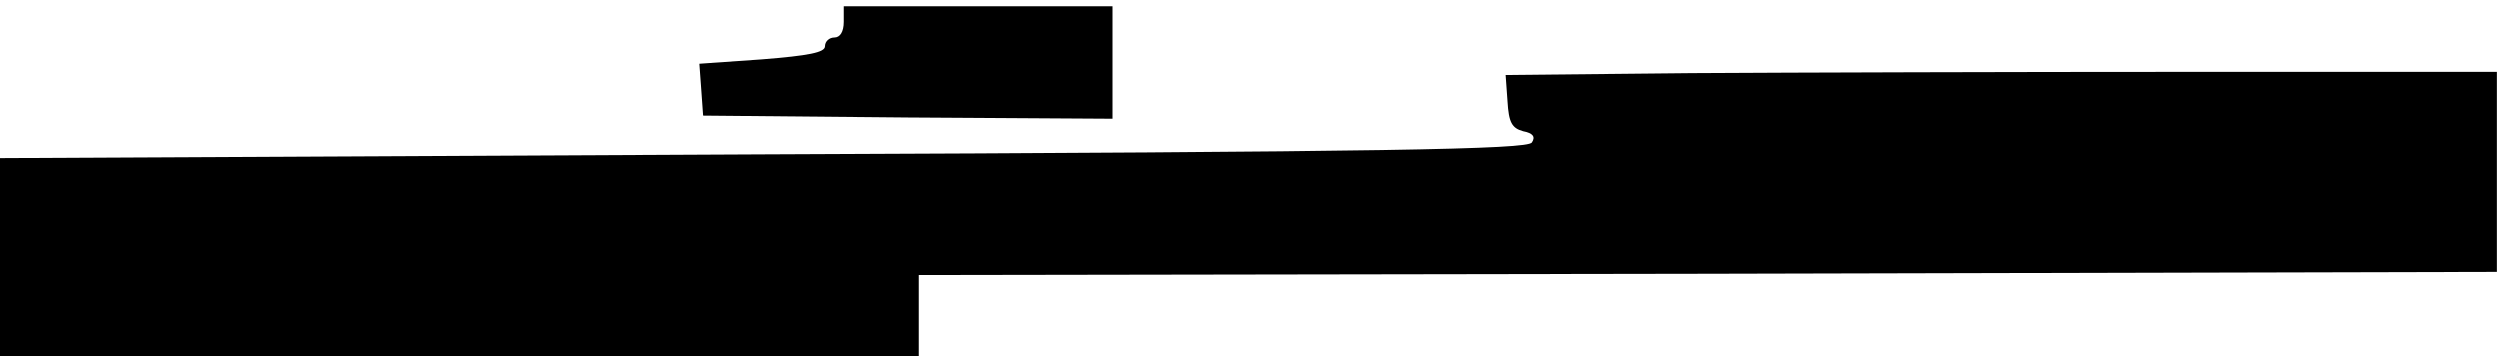 <?xml version="1.0" standalone="no"?>
<!DOCTYPE svg PUBLIC "-//W3C//DTD SVG 20010904//EN"
 "http://www.w3.org/TR/2001/REC-SVG-20010904/DTD/svg10.dtd">
<svg version="1.0" xmlns="http://www.w3.org/2000/svg"
 width="400pt" height="57pt" viewBox="0 0 400 57"
 preserveAspectRatio="xMidYMid meet">
<g transform="translate(0,57) scale(0.1,-0.1)"
fill="#000000" stroke="none">
<path d="M1350 535 c0 -16 -6 -25 -15 -25 -8 0 -15 -6 -15 -14 0 -10 -26 -15
-101 -21 l-100 -7 3 -41 3 -42 328 -3 327 -2 0 90 0 90 -215 0 -215 0 0 -25z"/>
<path d="M2707 453 l-298 -3 3 -42 c2 -34 7 -43 25 -48 16 -3 20 -9 14 -18 -7
-11 -225 -15 -1230 -19 l-1221 -6 0 -159 0 -158 735 0 735 0 0 65 0 65 1263 2
1262 3 0 160 0 160 -495 0 c-272 0 -629 -1 -793 -2z"/>
</g>
</svg>

